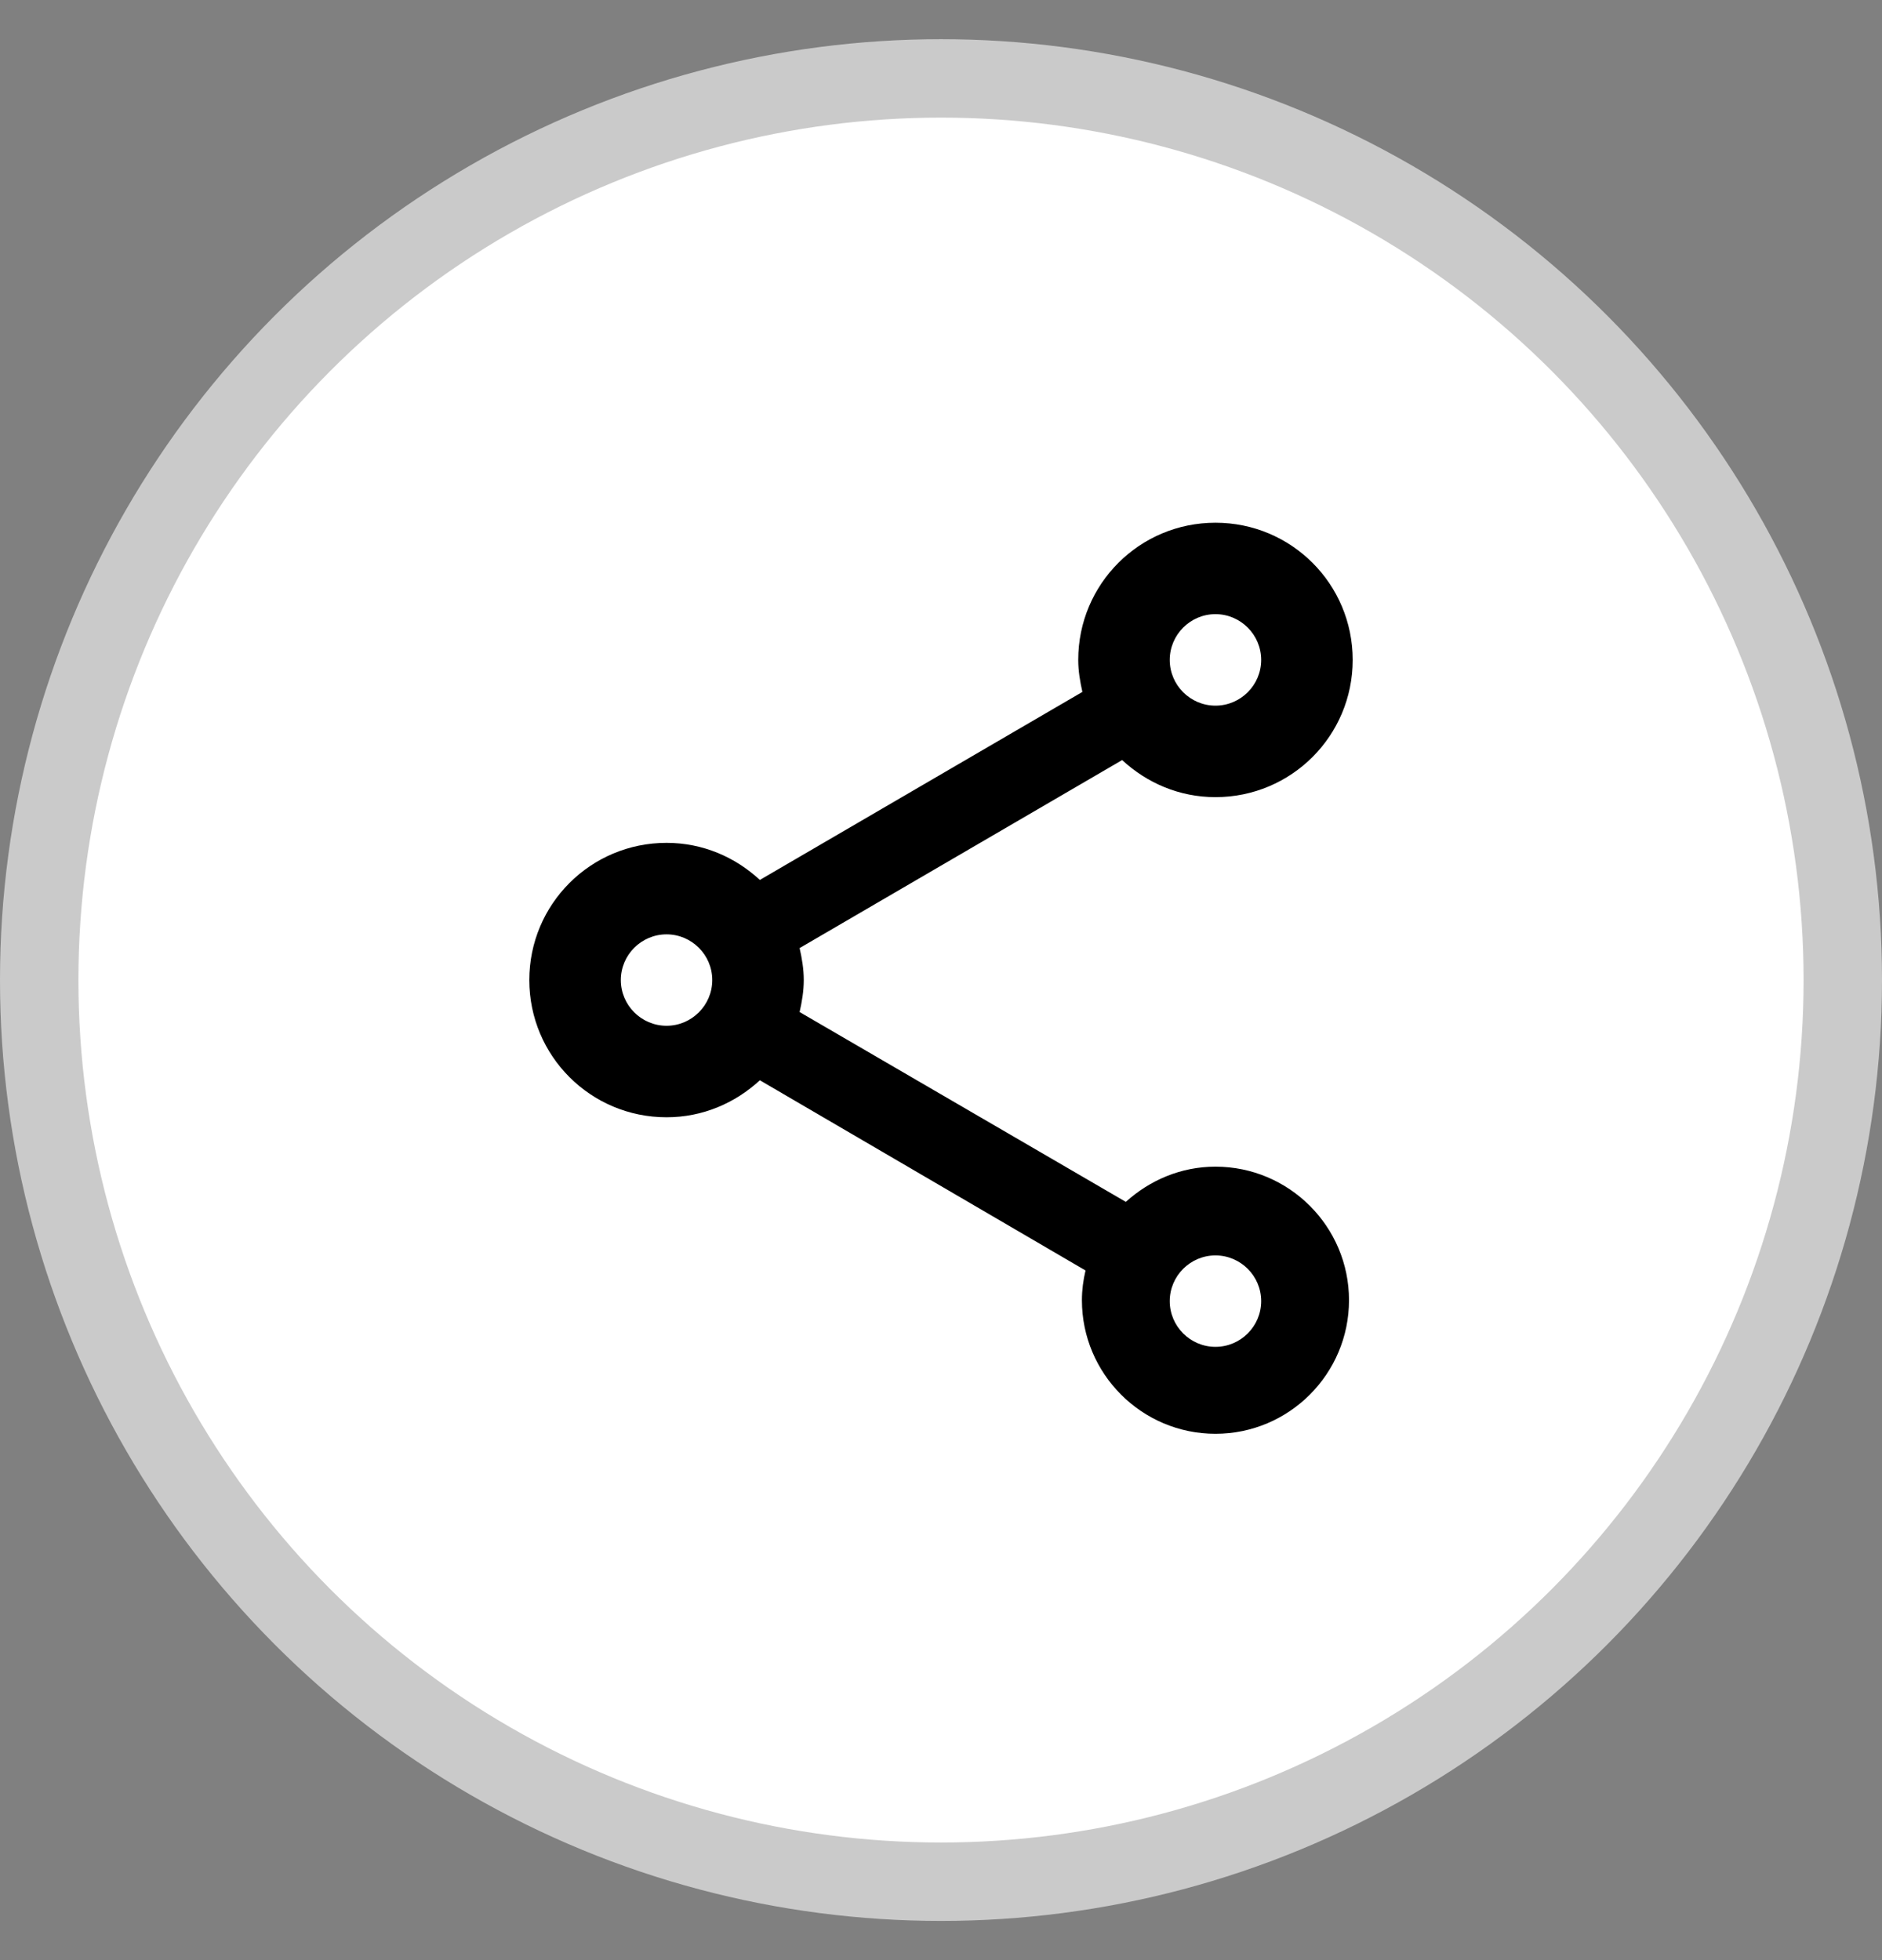 <svg width="24" height="25" viewBox="0 0 24 25" fill="none" xmlns="http://www.w3.org/2000/svg">
<rect x="0" y="0" width="24" height="25" fill="#808080" stroke="none"/>
<circle cx="12" cy="12.5" r="11.5" fill="white" stroke="#CACACA"/>
<g clip-path="url(#clip0_2672_631)">
<path d="M15.5 14.88C15.057 14.88 14.66 15.055 14.357 15.329L10.197 12.908C10.227 12.774 10.25 12.64 10.25 12.5C10.25 12.36 10.227 12.226 10.197 12.092L14.31 9.694C14.625 9.986 15.039 10.167 15.5 10.167C16.468 10.167 17.25 9.385 17.25 8.417C17.25 7.448 16.468 6.667 15.5 6.667C14.532 6.667 13.75 7.448 13.75 8.417C13.75 8.557 13.773 8.691 13.803 8.825L9.69 11.223C9.375 10.931 8.961 10.75 8.5 10.75C7.532 10.75 6.75 11.532 6.75 12.5C6.75 13.468 7.532 14.25 8.5 14.25C8.961 14.25 9.375 14.069 9.69 13.778L13.843 16.204C13.814 16.327 13.797 16.455 13.797 16.583C13.797 17.523 14.561 18.287 15.5 18.287C16.439 18.287 17.203 17.523 17.203 16.583C17.203 15.644 16.439 14.88 15.5 14.88ZM15.5 7.833C15.821 7.833 16.083 8.096 16.083 8.417C16.083 8.738 15.821 9 15.5 9C15.179 9 14.917 8.738 14.917 8.417C14.917 8.096 15.179 7.833 15.5 7.833ZM8.5 13.083C8.179 13.083 7.917 12.821 7.917 12.5C7.917 12.179 8.179 11.917 8.5 11.917C8.821 11.917 9.083 12.179 9.083 12.5C9.083 12.821 8.821 13.083 8.5 13.083ZM15.5 17.178C15.179 17.178 14.917 16.916 14.917 16.595C14.917 16.274 15.179 16.012 15.5 16.012C15.821 16.012 16.083 16.274 16.083 16.595C16.083 16.916 15.821 17.178 15.5 17.178Z" fill="black"/>
</g>
<defs>
<clipPath id="clip0_2672_631">
<rect width="14" height="14" fill="white" transform="translate(5 5.5)"/>
</clipPath>
</defs>
</svg>

